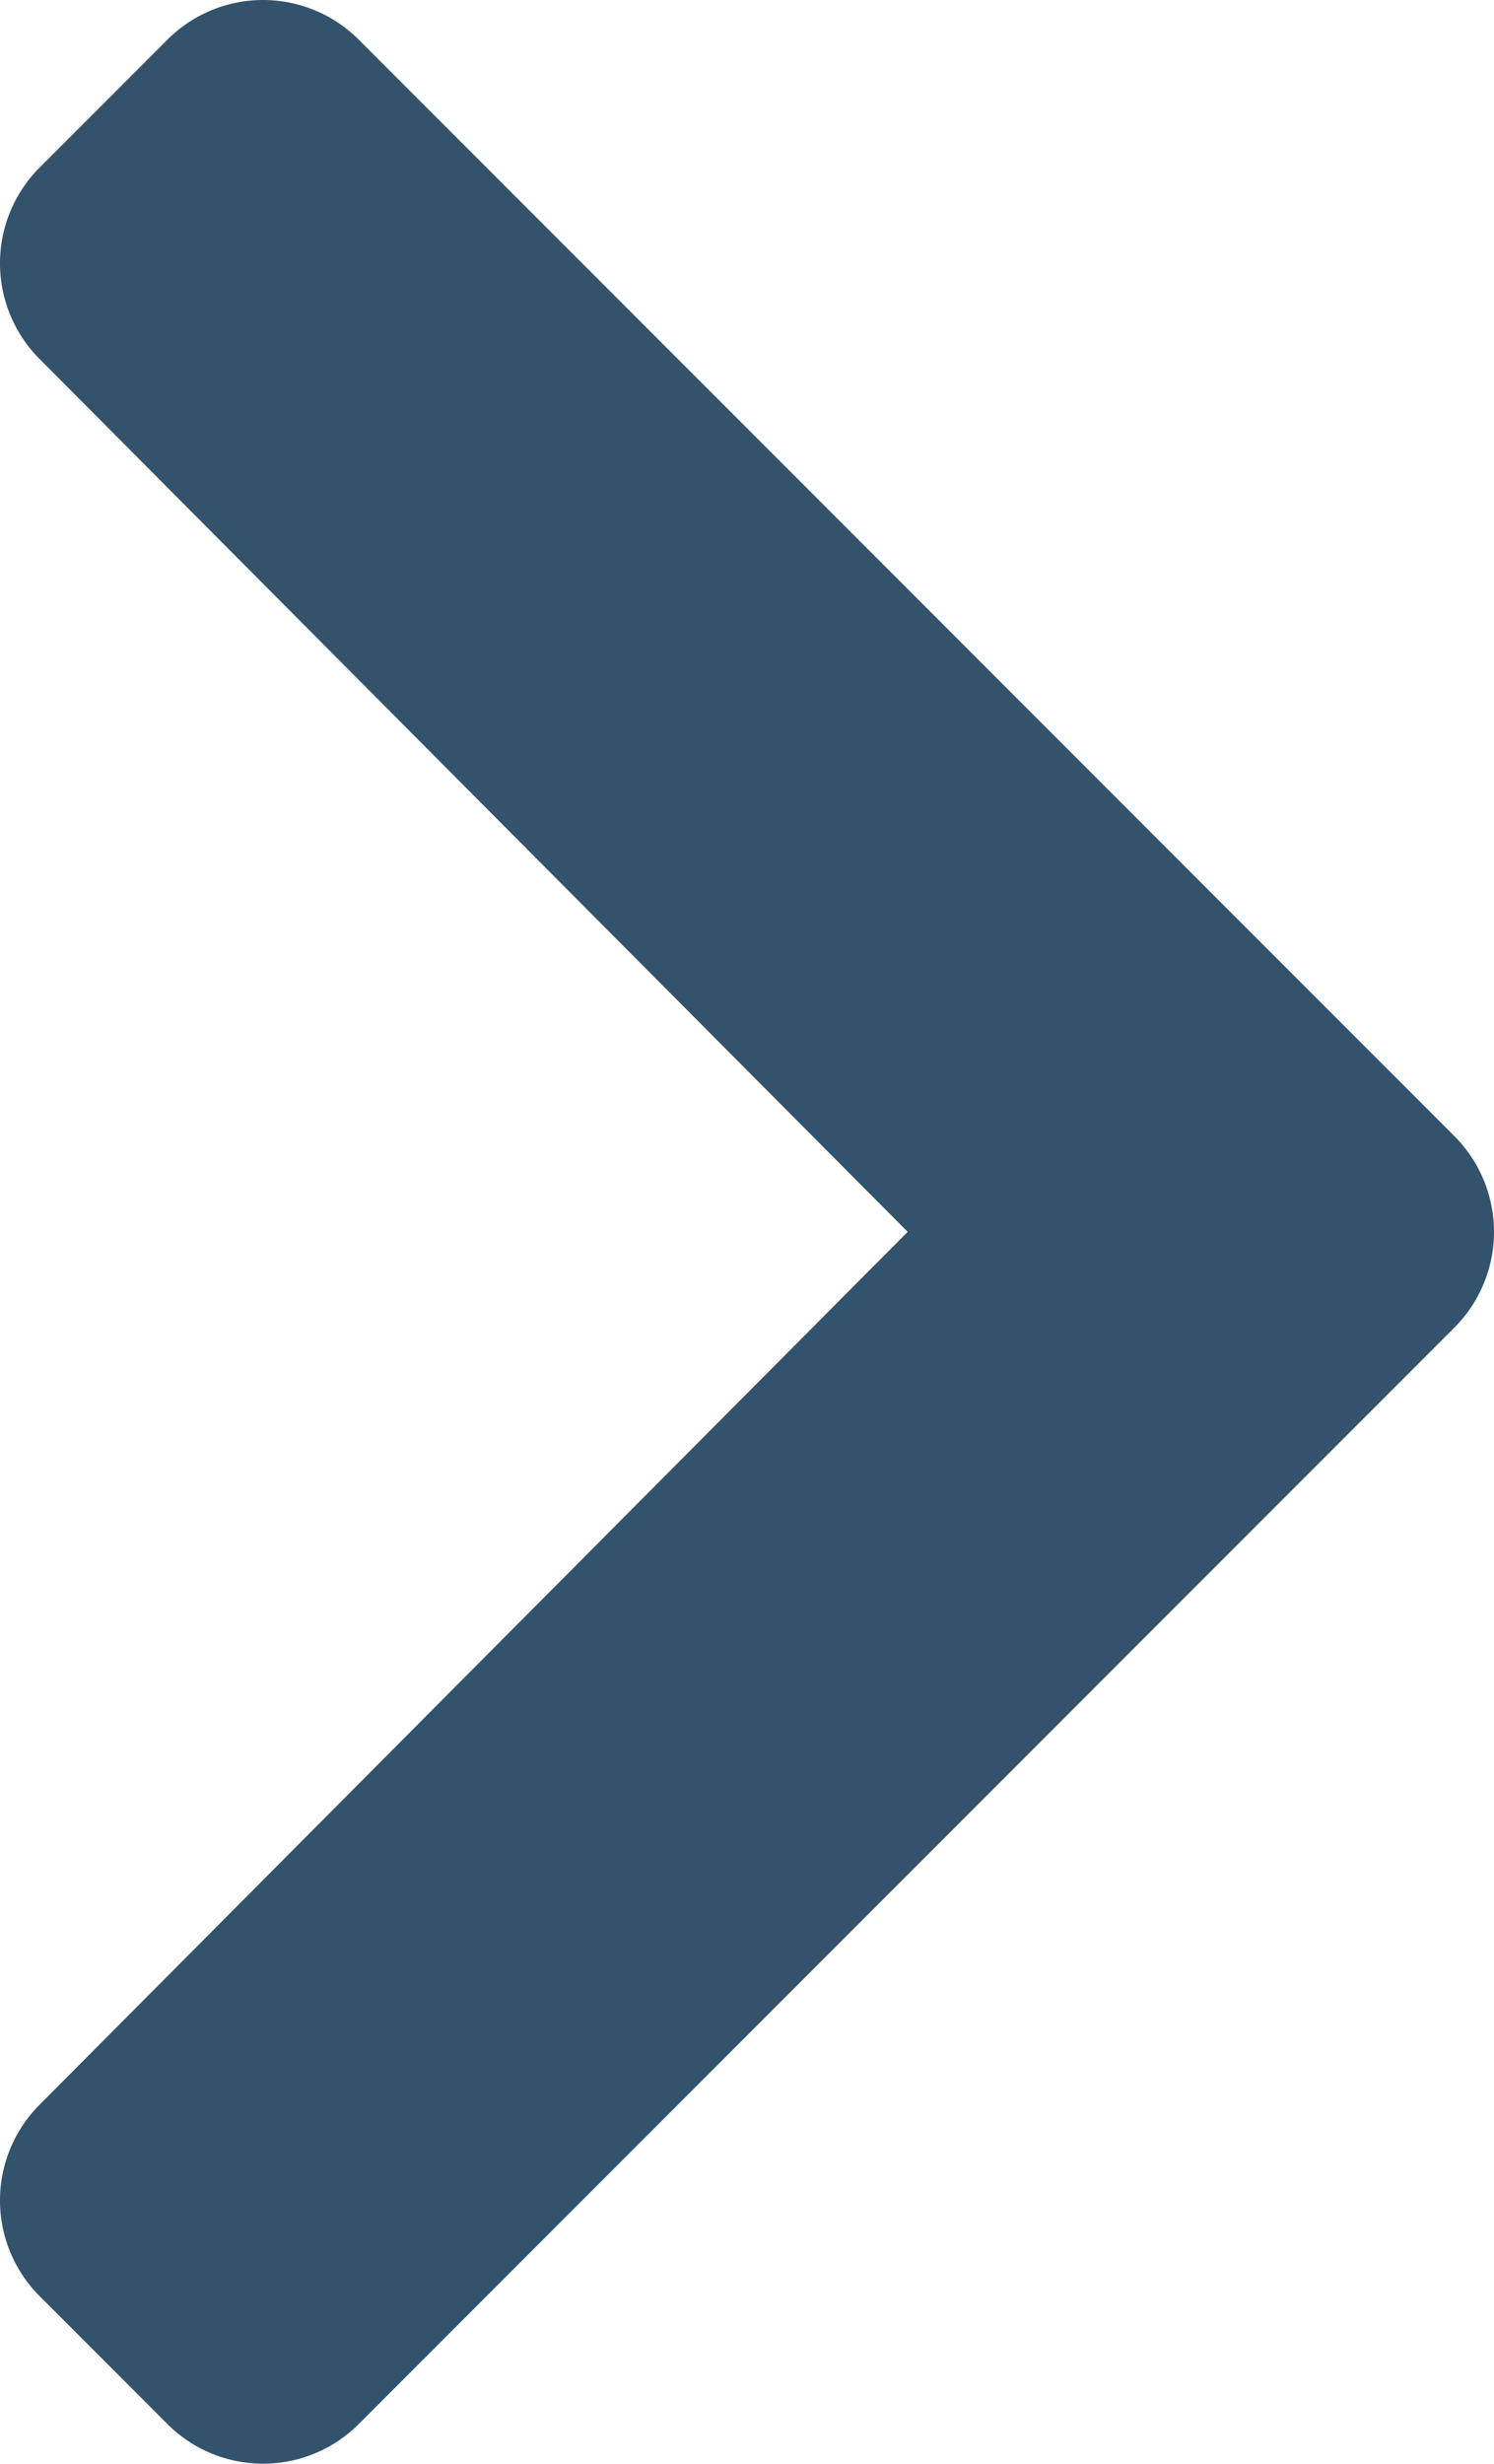 <svg xmlns="http://www.w3.org/2000/svg" width="187.254" height="308.558" viewBox="0 0 187.254 308.558"><defs><style>.a{fill:#33536d;}</style></defs><path class="a" d="M209.782,203.928,72.46,341.248a16.958,16.958,0,0,1-23.982,0L32.461,325.232a16.958,16.958,0,0,1-.028-23.954l108.83-109.342L32.433,82.595a16.958,16.958,0,0,1,.028-23.954L48.478,42.624a16.958,16.958,0,0,1,23.982,0L209.781,179.945A16.958,16.958,0,0,1,209.782,203.928Z" transform="translate(-27.495 -37.657)"/></svg>